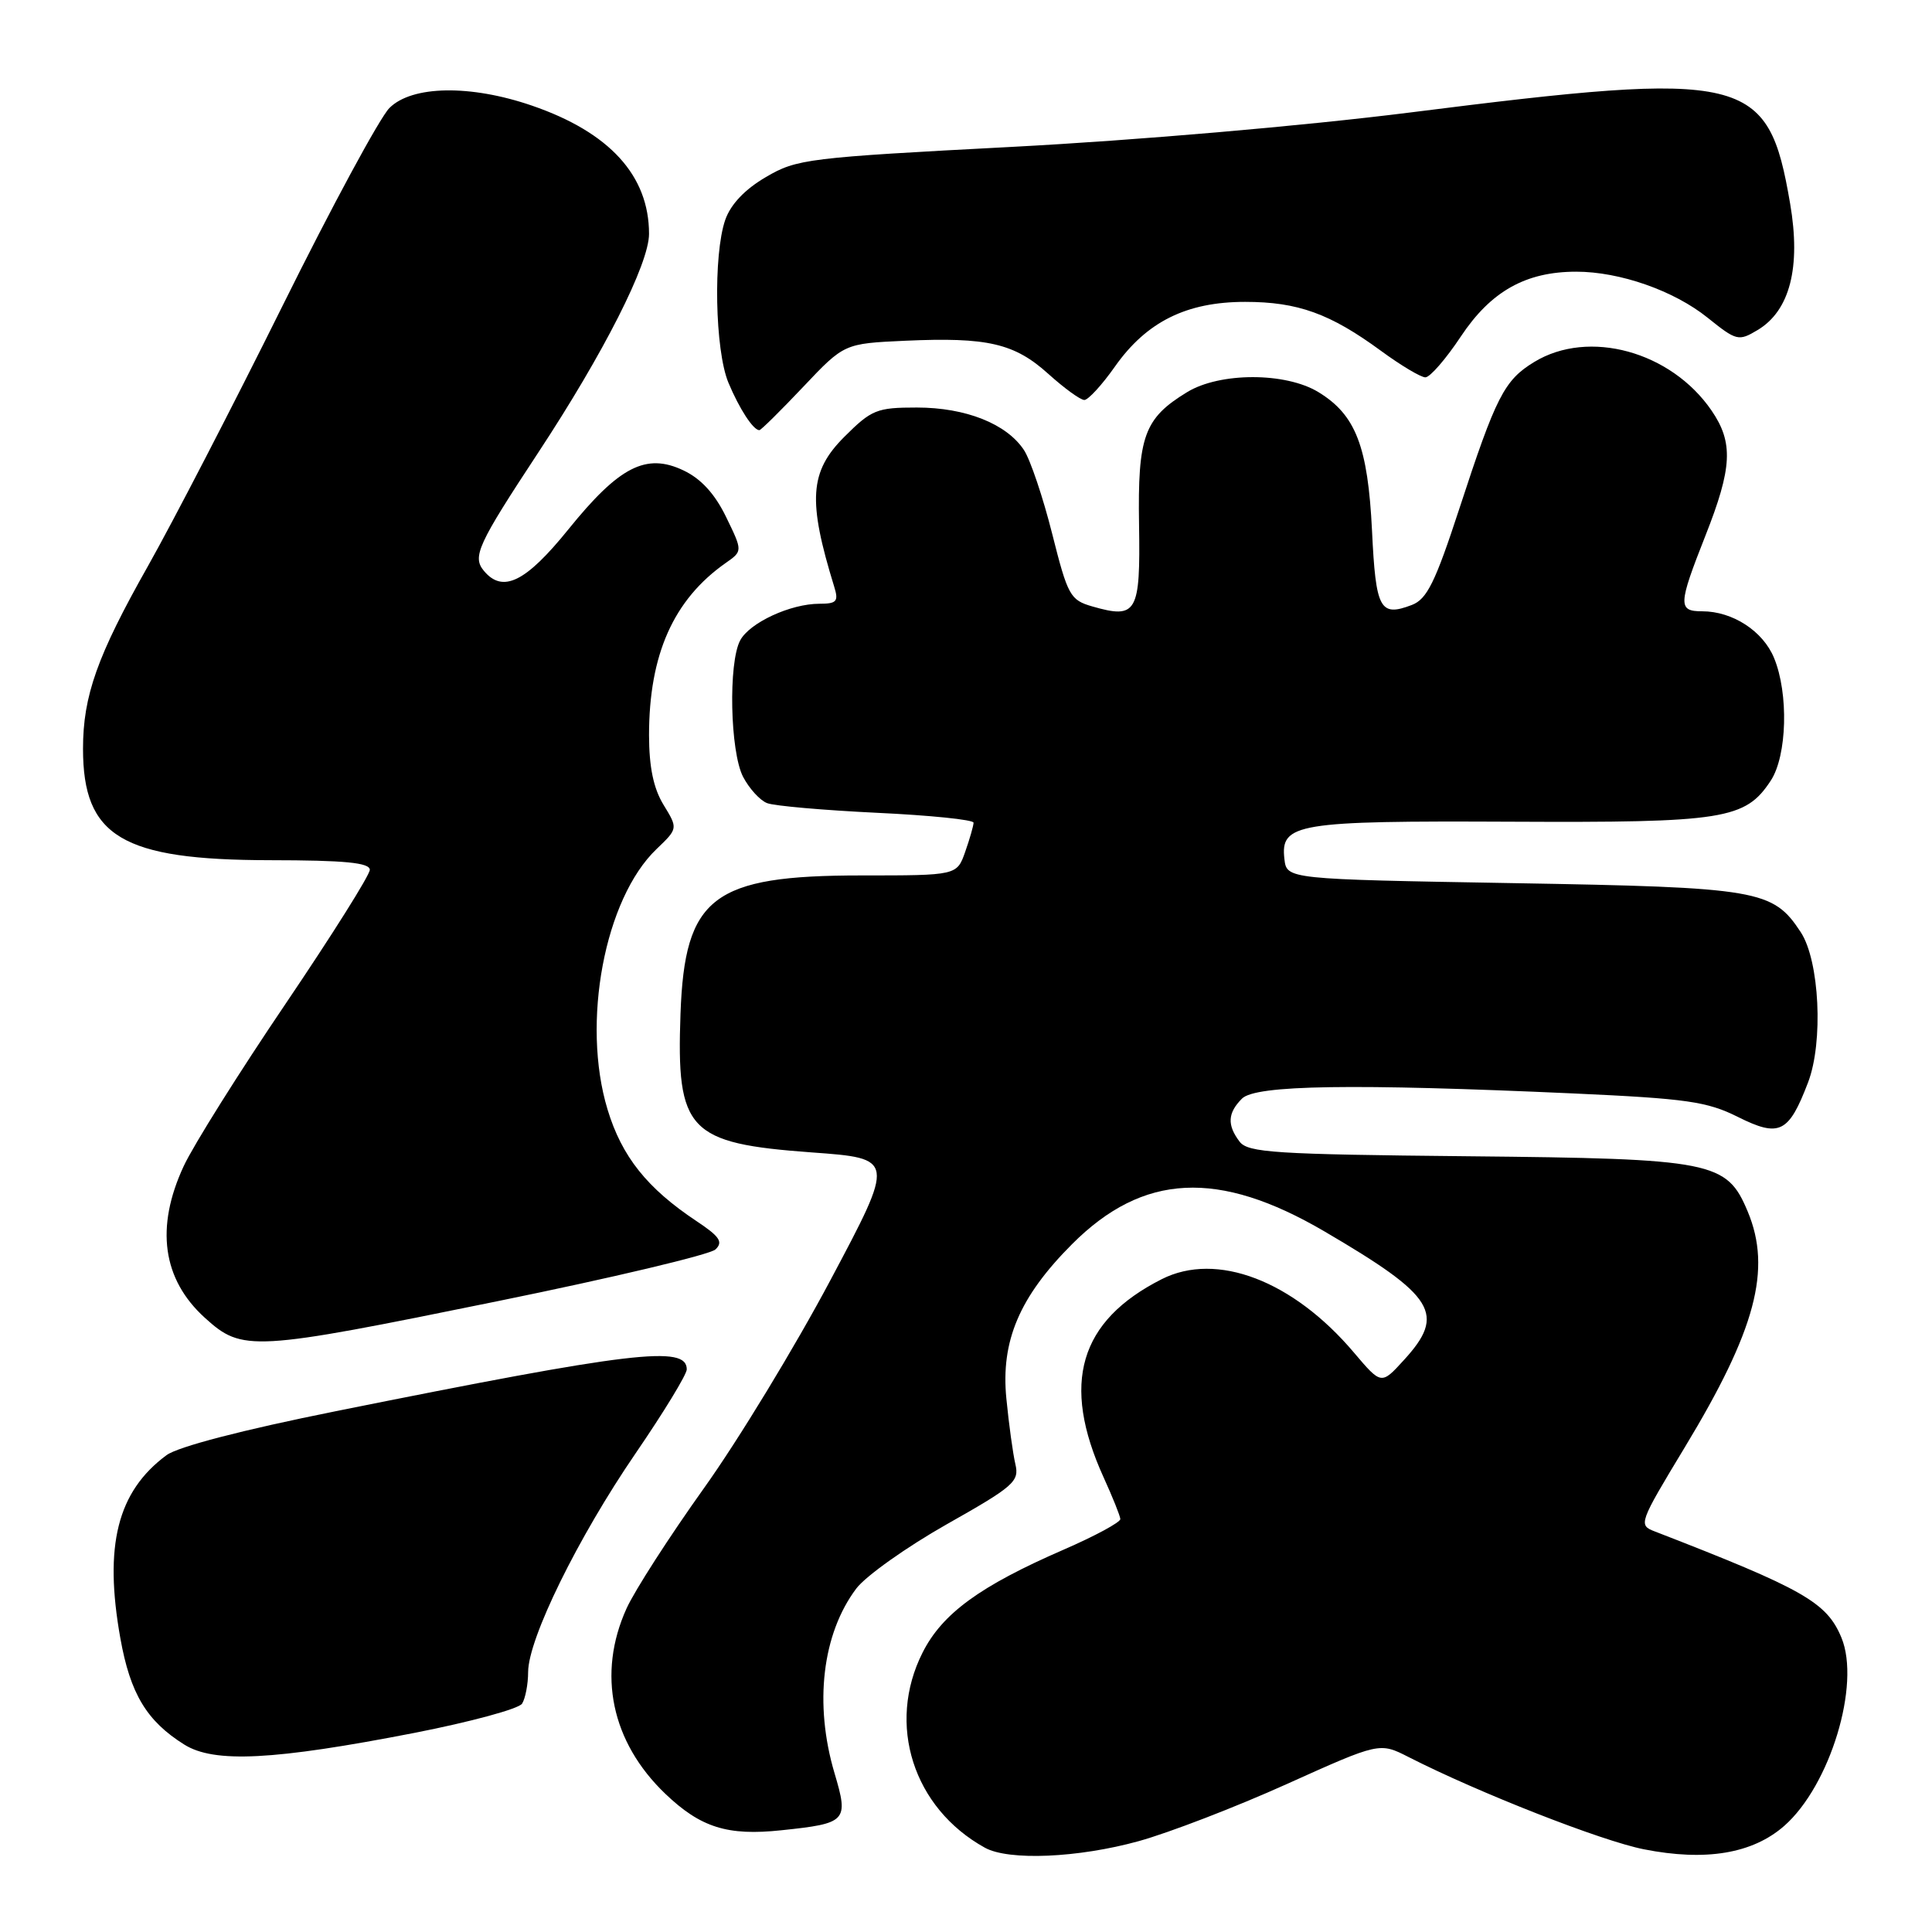 <?xml version="1.0" encoding="UTF-8" standalone="no"?>
<!DOCTYPE svg PUBLIC "-//W3C//DTD SVG 1.1//EN" "http://www.w3.org/Graphics/SVG/1.1/DTD/svg11.dtd" >
<svg xmlns="http://www.w3.org/2000/svg" xmlns:xlink="http://www.w3.org/1999/xlink" version="1.1" viewBox="0 0 256 256">
 <g >
 <path fill="currentColor"
d=" M 150.89 243.96 C 154.93 242.84 163.76 239.44 170.52 236.39 C 182.80 230.86 182.80 230.86 186.65 232.82 C 195.95 237.56 212.23 243.94 217.82 245.04 C 226.01 246.66 232.22 245.62 236.42 241.94 C 242.49 236.61 246.57 223.20 244.00 217.00 C 242.05 212.30 239.00 210.57 219.26 202.92 C 217.07 202.08 217.16 201.84 223.24 191.78 C 232.64 176.24 234.79 168.21 231.58 160.53 C 228.80 153.89 227.01 153.53 194.50 153.21 C 168.91 152.96 165.35 152.73 164.25 151.27 C 162.58 149.07 162.67 147.47 164.57 145.57 C 166.38 143.76 179.26 143.57 208.56 144.89 C 223.47 145.57 226.20 145.96 230.26 147.99 C 235.79 150.75 237.01 150.15 239.58 143.42 C 241.62 138.08 241.10 127.32 238.61 123.52 C 234.92 117.90 233.07 117.58 200.50 117.02 C 170.50 116.50 170.50 116.50 170.19 113.82 C 169.65 109.10 171.81 108.75 200.19 108.88 C 228.47 109.02 231.27 108.57 234.64 103.43 C 236.80 100.13 237.02 91.89 235.07 87.18 C 233.60 83.61 229.57 81.00 225.55 81.00 C 222.32 81.00 222.36 80.15 225.97 71.00 C 229.54 61.97 229.70 58.65 226.79 54.40 C 221.42 46.56 210.51 43.57 203.30 47.96 C 199.32 50.38 198.23 52.52 193.38 67.37 C 190.17 77.19 189.08 79.39 187.08 80.16 C 182.85 81.77 182.30 80.76 181.80 70.33 C 181.25 59.14 179.64 54.97 174.70 51.96 C 170.36 49.31 161.64 49.31 157.30 51.96 C 151.60 55.43 150.74 57.80 150.93 69.52 C 151.12 81.22 150.64 82.05 144.75 80.36 C 141.80 79.51 141.49 78.94 139.42 70.73 C 138.21 65.92 136.53 60.94 135.69 59.65 C 133.40 56.16 127.97 54.00 121.48 54.00 C 116.17 54.00 115.49 54.28 111.88 57.88 C 107.26 62.50 107.01 66.30 110.54 77.75 C 111.14 79.69 110.87 80.00 108.58 80.00 C 104.76 80.00 99.34 82.50 98.08 84.85 C 96.49 87.82 96.74 99.60 98.46 102.93 C 99.27 104.48 100.70 106.06 101.65 106.42 C 102.60 106.79 109.15 107.36 116.19 107.70 C 123.24 108.03 129.00 108.62 129.00 109.01 C 129.00 109.39 128.51 111.12 127.90 112.85 C 126.80 116.00 126.80 116.00 114.15 116.00 C 94.42 116.00 90.73 118.83 90.17 134.32 C 89.61 149.85 91.18 151.50 107.55 152.70 C 118.61 153.50 118.61 153.50 110.05 169.60 C 105.35 178.45 97.79 190.89 93.25 197.23 C 88.72 203.58 84.11 210.73 83.02 213.13 C 79.10 221.78 81.00 230.84 88.16 237.69 C 92.84 242.16 96.40 243.28 103.53 242.52 C 112.21 241.61 112.47 241.33 110.58 234.96 C 107.85 225.77 108.95 216.48 113.47 210.48 C 114.72 208.83 120.11 205.00 125.44 201.98 C 134.35 196.95 135.09 196.30 134.54 194.00 C 134.22 192.62 133.68 188.73 133.35 185.33 C 132.59 177.69 135.09 171.83 142.06 164.85 C 151.46 155.44 161.45 154.94 175.50 163.17 C 190.20 171.78 191.62 174.10 186.01 180.23 C 183.03 183.50 183.03 183.50 179.41 179.23 C 171.33 169.68 161.21 165.81 153.93 169.50 C 143.00 175.03 140.57 183.30 146.23 195.75 C 147.42 198.36 148.42 200.85 148.45 201.28 C 148.48 201.70 145.08 203.54 140.91 205.35 C 129.85 210.16 124.86 213.80 122.25 218.97 C 117.45 228.47 121.00 239.58 130.50 244.83 C 133.65 246.58 142.87 246.18 150.89 243.96 Z  M 54.95 229.61 C 62.34 228.16 68.75 226.43 69.18 225.74 C 69.61 225.06 69.98 223.17 69.98 221.54 C 70.01 217.11 76.57 203.75 84.21 192.59 C 87.95 187.13 91.00 182.12 91.00 181.45 C 91.00 178.22 83.86 179.07 44.50 186.99 C 32.15 189.47 23.57 191.70 22.06 192.82 C 15.55 197.64 13.75 204.80 15.95 217.09 C 17.26 224.42 19.43 228.04 24.41 231.16 C 28.37 233.65 36.26 233.25 54.95 229.61 Z  M 66.00 172.40 C 81.12 169.32 94.08 166.24 94.80 165.56 C 95.85 164.57 95.37 163.85 92.30 161.81 C 85.75 157.46 82.39 153.25 80.50 147.00 C 77.02 135.52 80.11 119.10 86.99 112.51 C 89.84 109.78 89.84 109.78 87.92 106.64 C 86.59 104.46 86.01 101.65 86.00 97.43 C 86.00 86.73 89.24 79.45 96.17 74.59 C 98.41 73.02 98.41 73.02 96.21 68.50 C 94.73 65.45 92.90 63.44 90.58 62.34 C 85.62 59.97 82.05 61.80 75.30 70.16 C 69.65 77.15 66.61 78.64 64.11 75.63 C 62.56 73.76 63.30 72.15 71.30 60.00 C 80.00 46.79 86.00 34.95 86.00 30.99 C 86.00 23.27 80.77 17.53 70.50 14.00 C 62.33 11.19 54.59 11.32 51.60 14.31 C 50.33 15.58 43.94 27.40 37.42 40.56 C 30.89 53.73 22.87 69.22 19.61 75.00 C 12.88 86.91 11.00 92.20 11.00 99.21 C 11.00 110.86 16.17 113.95 35.75 113.98 C 45.70 113.99 49.00 114.31 49.00 115.26 C 49.00 115.95 43.98 123.93 37.84 133.01 C 31.70 142.08 25.63 151.75 24.35 154.50 C 20.56 162.64 21.52 169.52 27.15 174.62 C 32.13 179.13 33.35 179.06 66.00 172.40 Z  M 106.43 51.26 C 111.86 45.52 111.86 45.52 119.95 45.15 C 130.85 44.66 134.43 45.49 138.93 49.56 C 141.03 51.45 143.16 53.00 143.68 53.00 C 144.19 53.00 146.03 51.00 147.75 48.55 C 151.93 42.63 157.22 40.00 164.99 40.00 C 171.97 40.00 176.25 41.55 182.99 46.49 C 185.62 48.42 188.27 50.00 188.87 50.00 C 189.48 50.00 191.60 47.56 193.58 44.57 C 197.56 38.59 202.17 36.00 208.86 36.00 C 214.63 36.00 221.81 38.51 226.27 42.10 C 230.09 45.17 230.37 45.24 232.88 43.74 C 237.17 41.18 238.65 35.43 237.20 26.97 C 234.28 9.91 231.56 9.26 186.81 14.91 C 172.65 16.69 150.66 18.59 134.13 19.46 C 107.01 20.88 105.57 21.06 101.49 23.46 C 98.71 25.08 96.82 27.07 96.10 29.13 C 94.49 33.77 94.73 46.42 96.52 50.71 C 97.97 54.18 99.81 57.00 100.62 57.00 C 100.83 57.00 103.44 54.42 106.43 51.26 Z "/>
</g>
</svg>